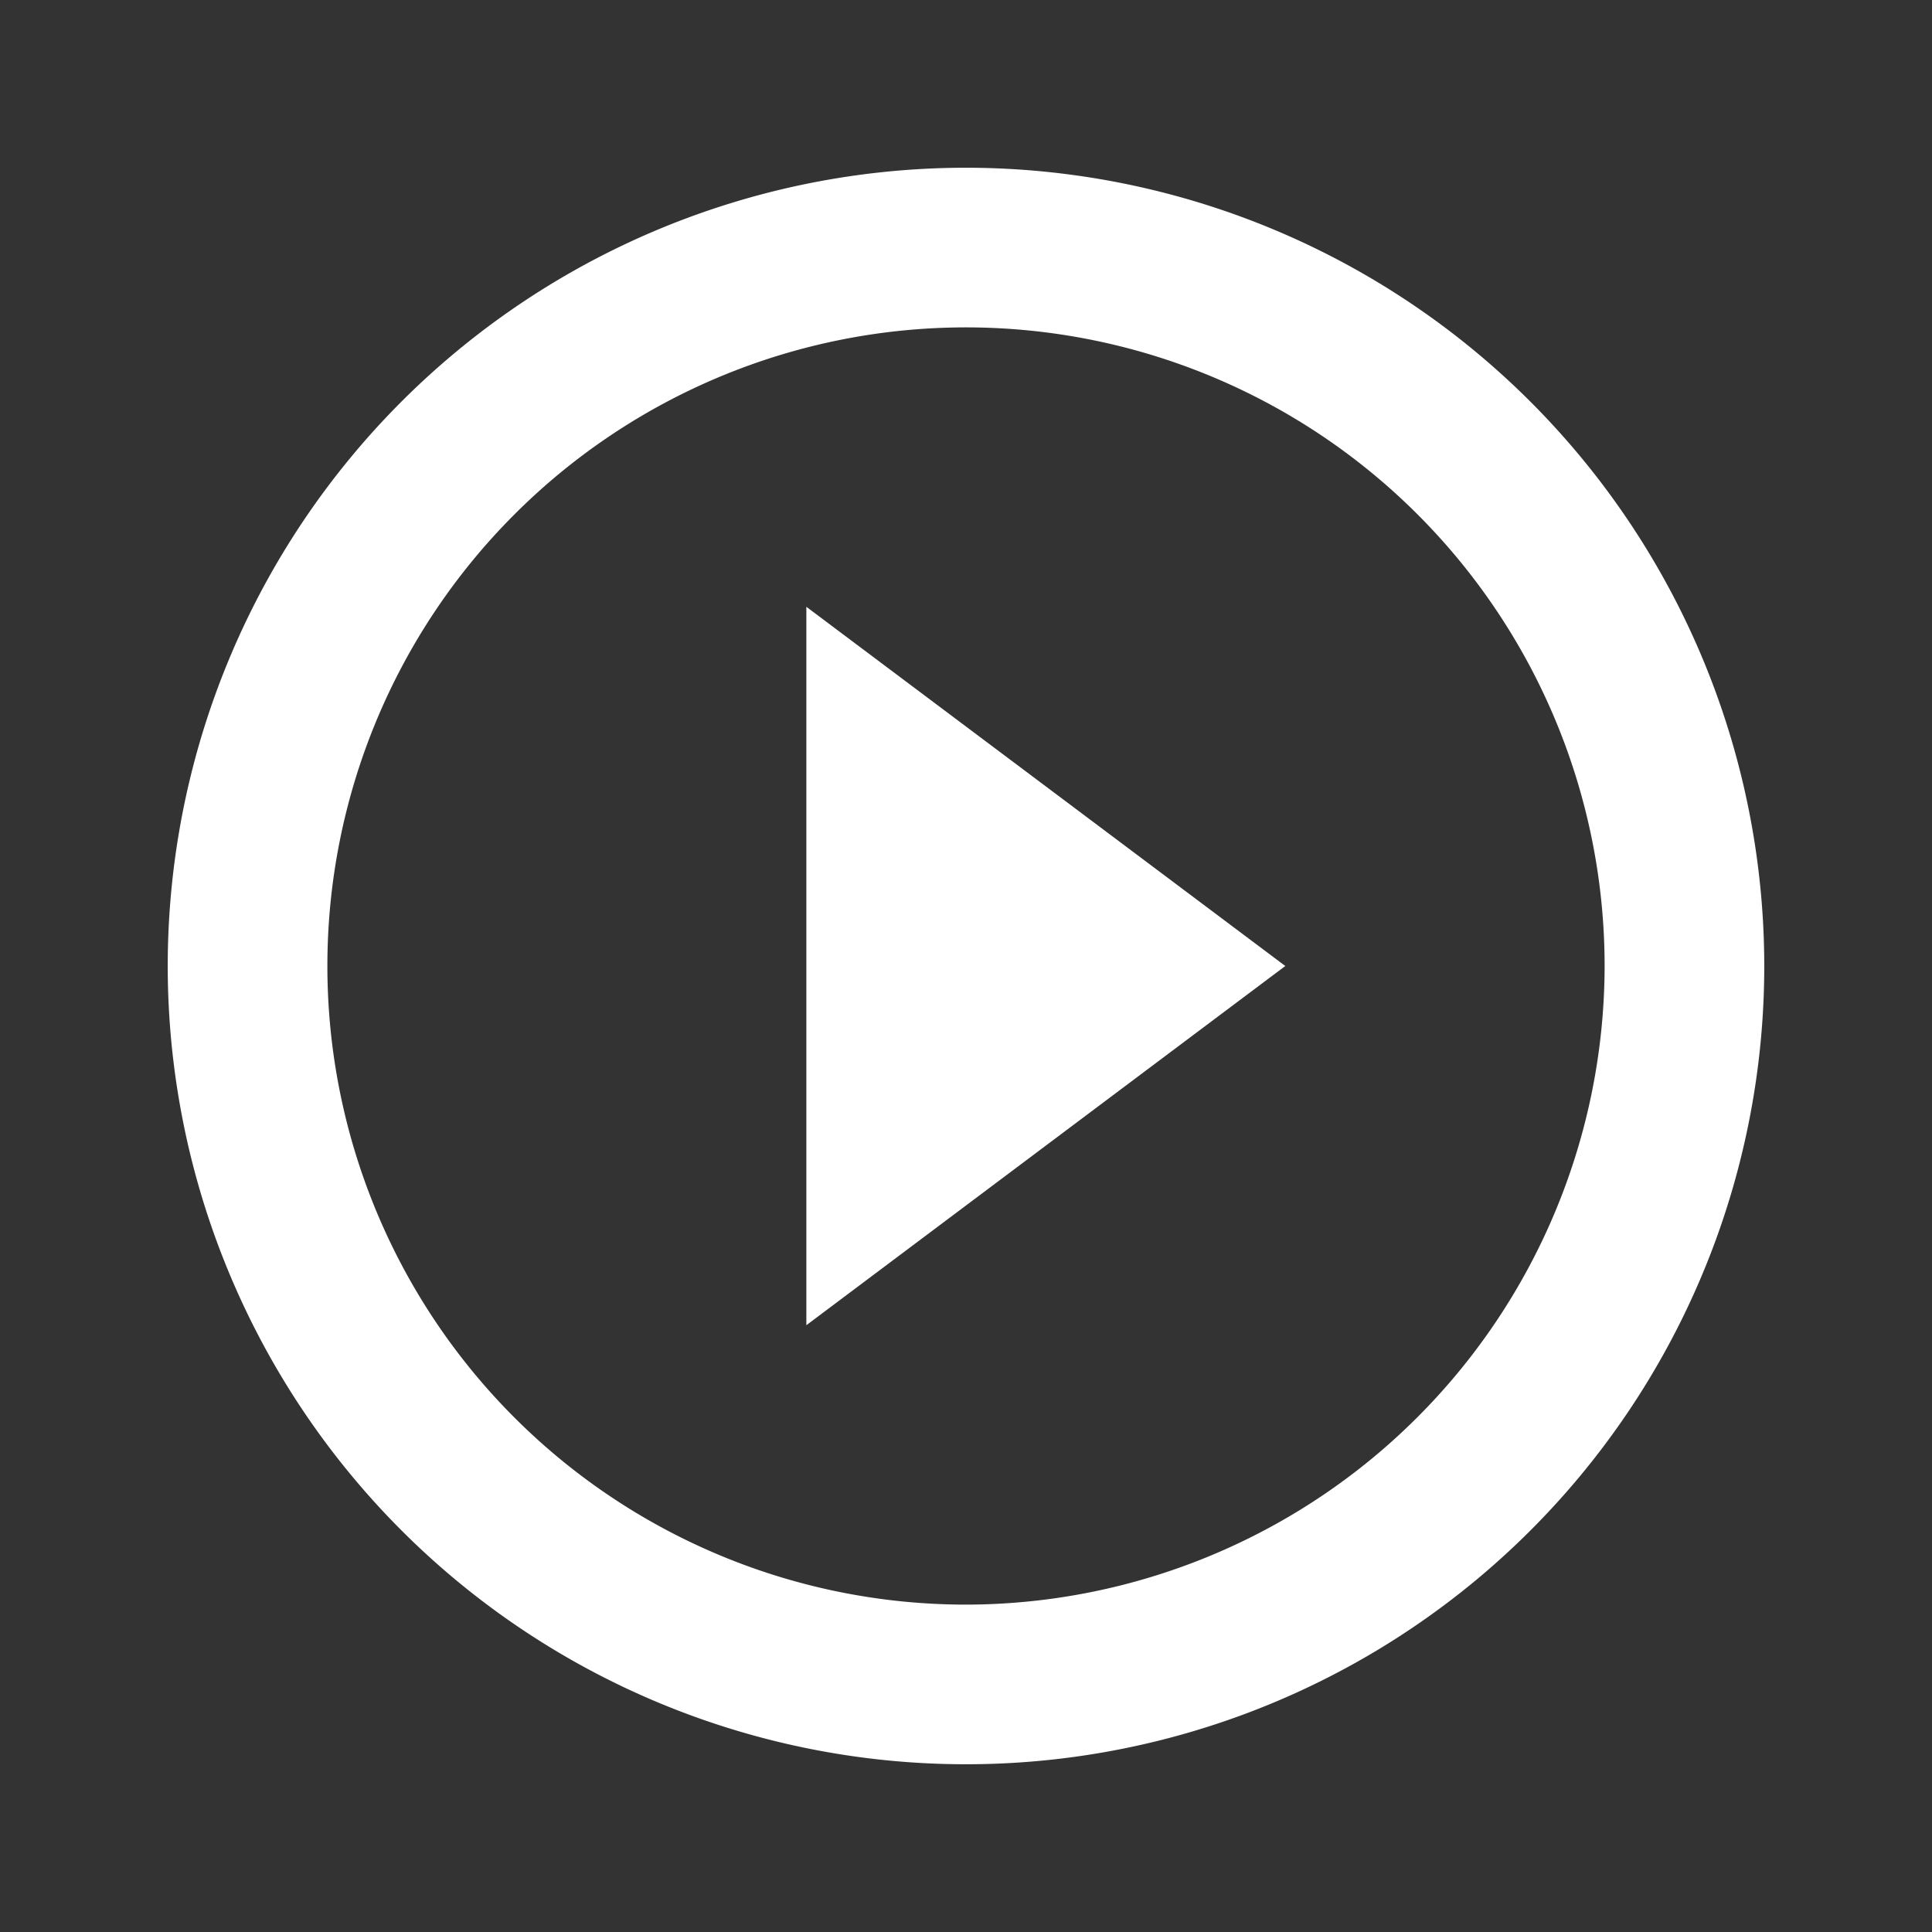 <svg id="ic-play" xmlns="http://www.w3.org/2000/svg" width="150" height="150" viewBox="0 0 150 150">
  <rect x="0" y="0" width="150" height="150" fill="#333333" stroke="none"/>
  <path id="Path_660" data-name="Path 660" d="M0,0H150V150H0Z" fill="none"/>
  <path id="Path_661" data-name="Path 661" d="M51.582,91.867l37.186-27.89L51.582,36.088ZM63.977,2a61.977,61.977,0,1,0,61.977,61.977A62,62,0,0,0,63.977,2Zm0,111.559a49.582,49.582,0,1,1,49.582-49.582A49.648,49.648,0,0,1,63.977,113.559Z" transform="translate(11.023 11.023)" fill="#fff"/>
</svg>
